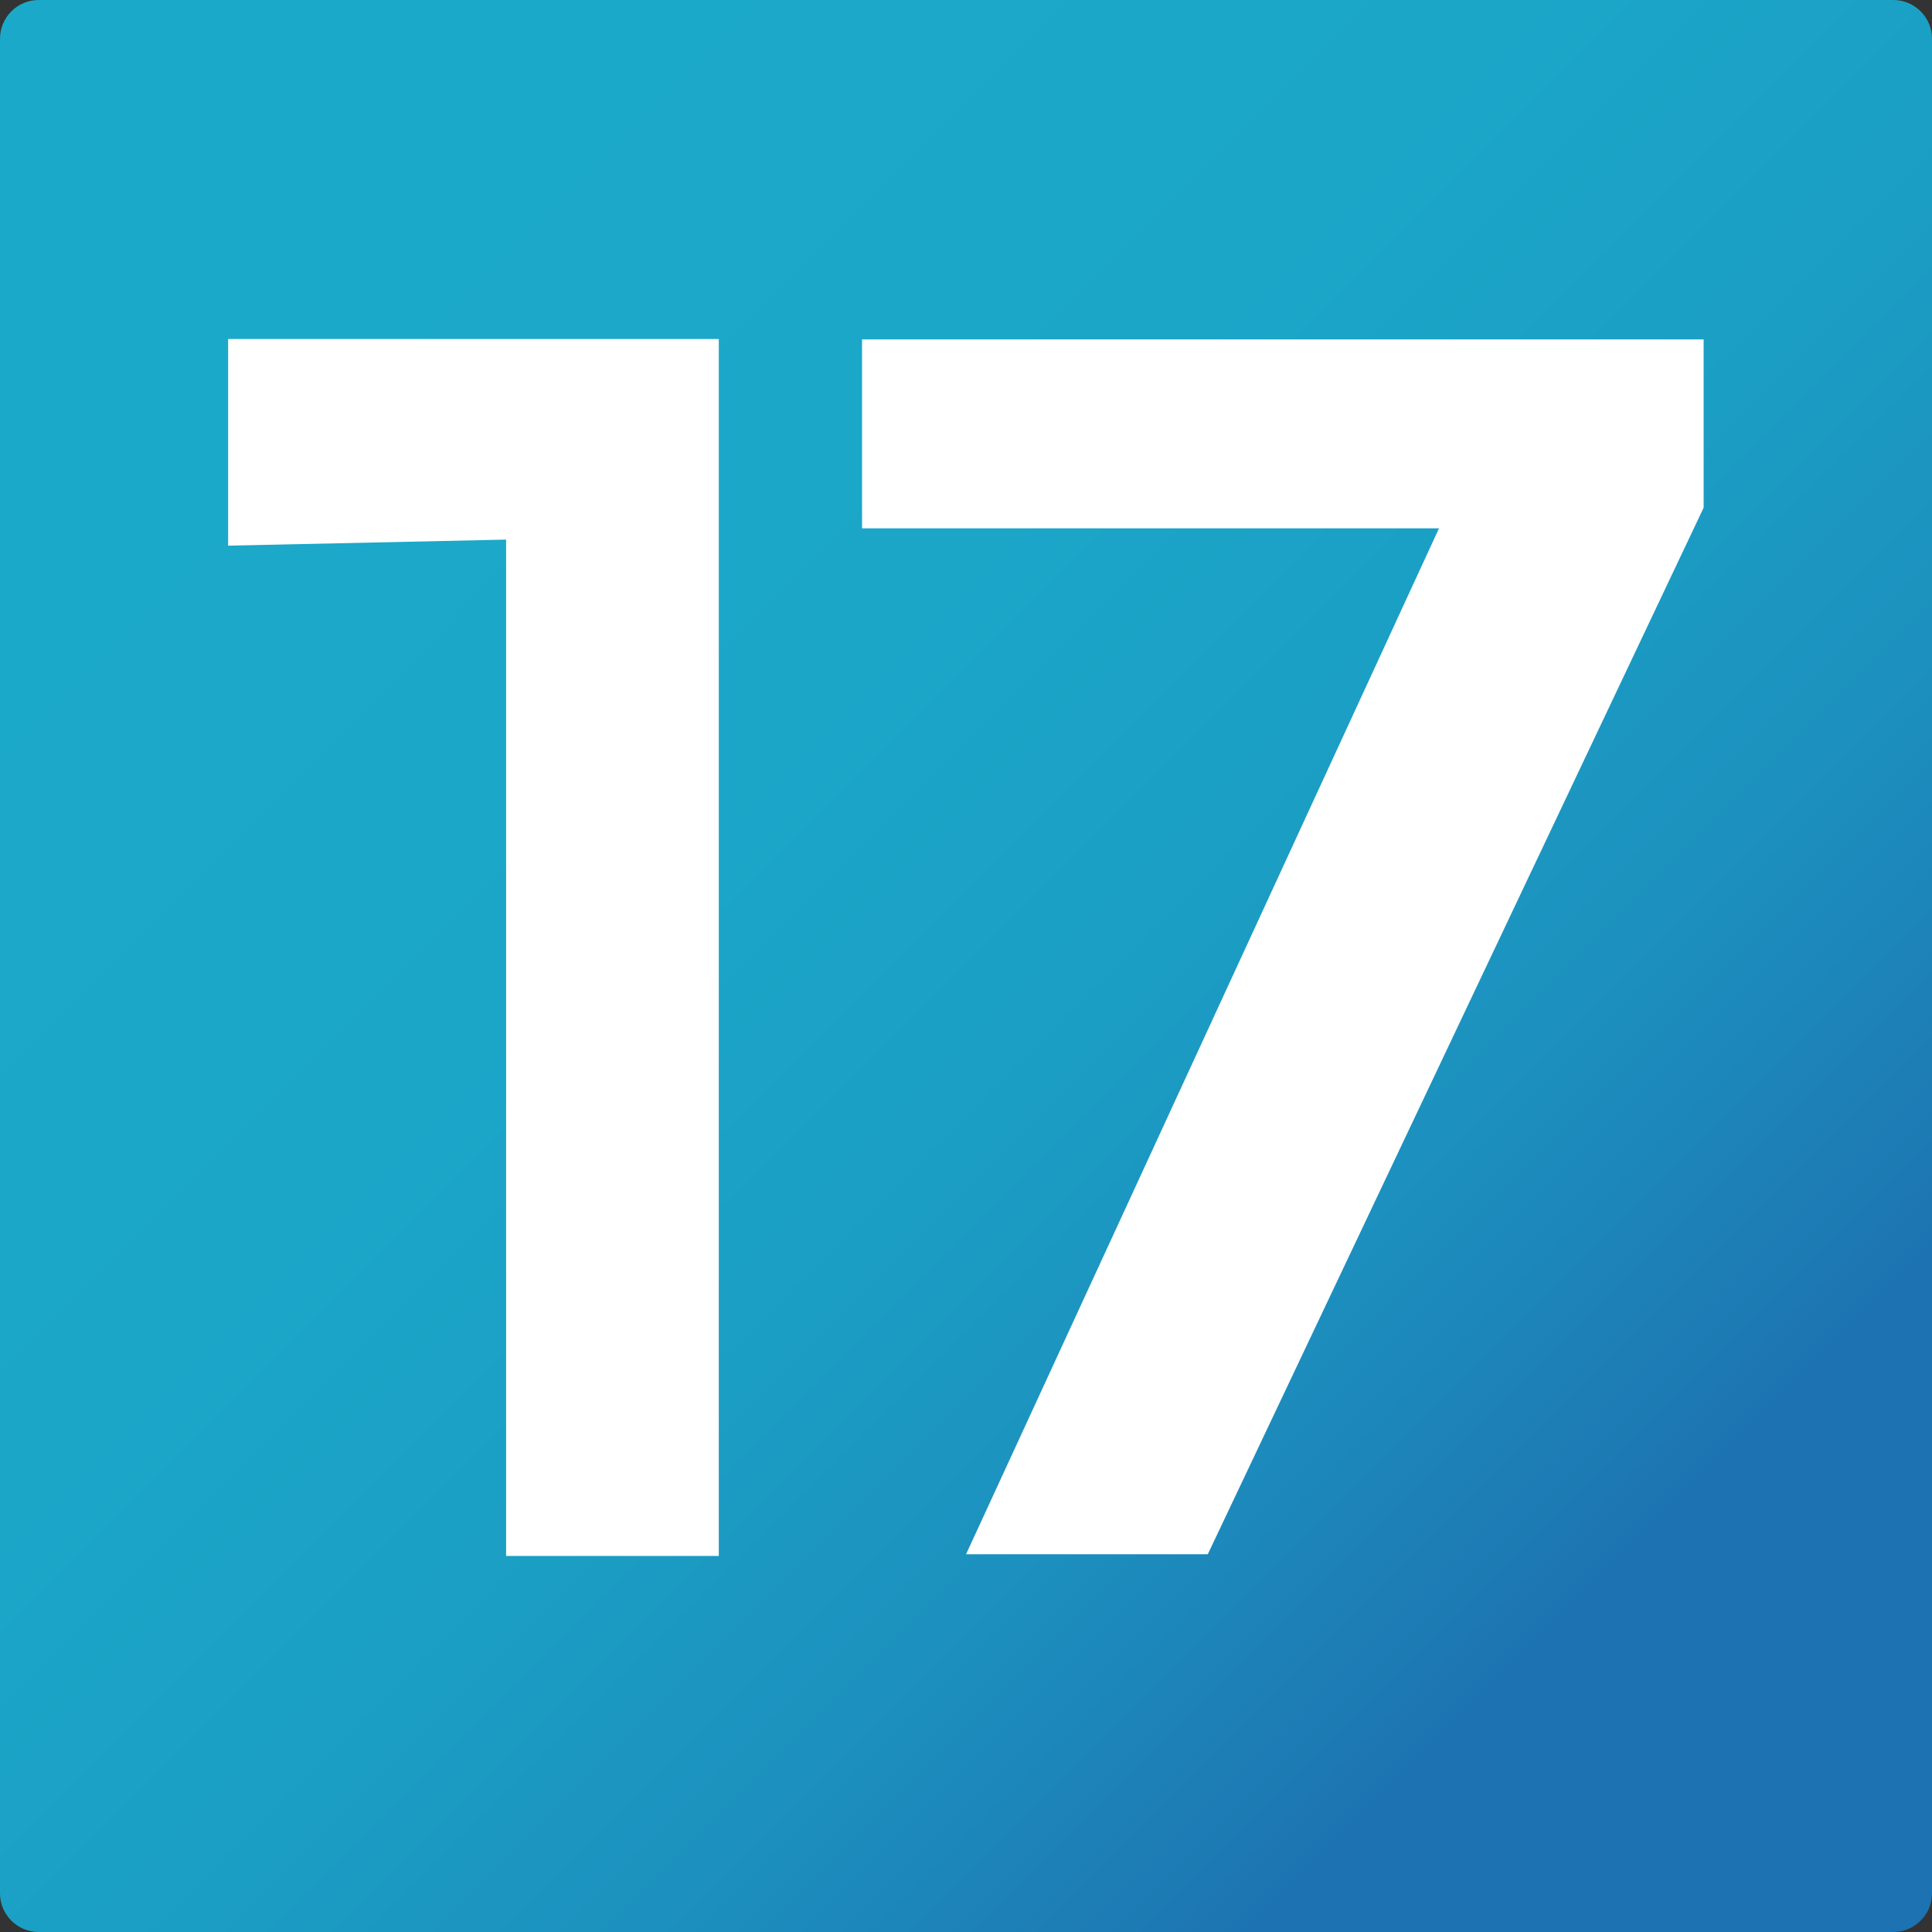 <?xml version="1.0" encoding="utf-8"?>
<!-- Generator: Adobe Illustrator 16.0.2, SVG Export Plug-In . SVG Version: 6.00 Build 0)  -->
<!DOCTYPE svg PUBLIC "-//W3C//DTD SVG 1.1//EN" "http://www.w3.org/Graphics/SVG/1.1/DTD/svg11.dtd">
<svg version="1.1" id="Layer_1" xmlns="http://www.w3.org/2000/svg" xmlns:xlink="http://www.w3.org/1999/xlink" x="0px" y="0px"
	 width="1417.32px" height="1417.32px" viewBox="0 0 1417.32 1417.32" enable-background="new 0 0 1417.32 1417.32"
	 xml:space="preserve">
<rect x="0" y="0" width="1417.32" height="1417.32" fill="#333333" stroke="none"/>
<g>
	<g>
		<linearGradient id="SVGID_1_" gradientUnits="userSpaceOnUse" x1="224.947" y1="224.947" x2="1172.617" y2="1172.617">
			<stop  offset="0" style="stop-color:#1BA9C9"/>
			<stop  offset="0.352" style="stop-color:#1BA6C8"/>
			<stop  offset="0.581" style="stop-color:#1B9EC4"/>
			<stop  offset="0.775" style="stop-color:#1C8FBE"/>
			<stop  offset="0.949" style="stop-color:#1D7AB4"/>
			<stop  offset="1" style="stop-color:#1D72B1"/>
		</linearGradient>
		<path fill="url(#SVGID_1_)" d="M1417.32,1388.974c0,15.591-12.756,28.347-28.347,28.347H28.347
			C12.756,1417.32,0,1404.564,0,1388.974V28.347C0,12.756,12.756,0,28.347,0h1360.627c15.591,0,28.347,12.756,28.347,28.347
			V1388.974z"/>
	</g>
	<g>
		<g>
			<path fill="#FFFFFF" stroke="#FFFFFF" d="M526.809,1140.938H371.786V395.342L167.856,399.8V249.176h203.929h155.023V1140.938z"/>
		</g>
		<g>
			<path fill="#FFFFFF" stroke="#FFFFFF" d="M1249.299,372.321L885.73,1139.687H709.487l346.952-752.593H632.905V249.482h616.394
				V372.321z"/>
		</g>
	</g>
</g>
</svg>
